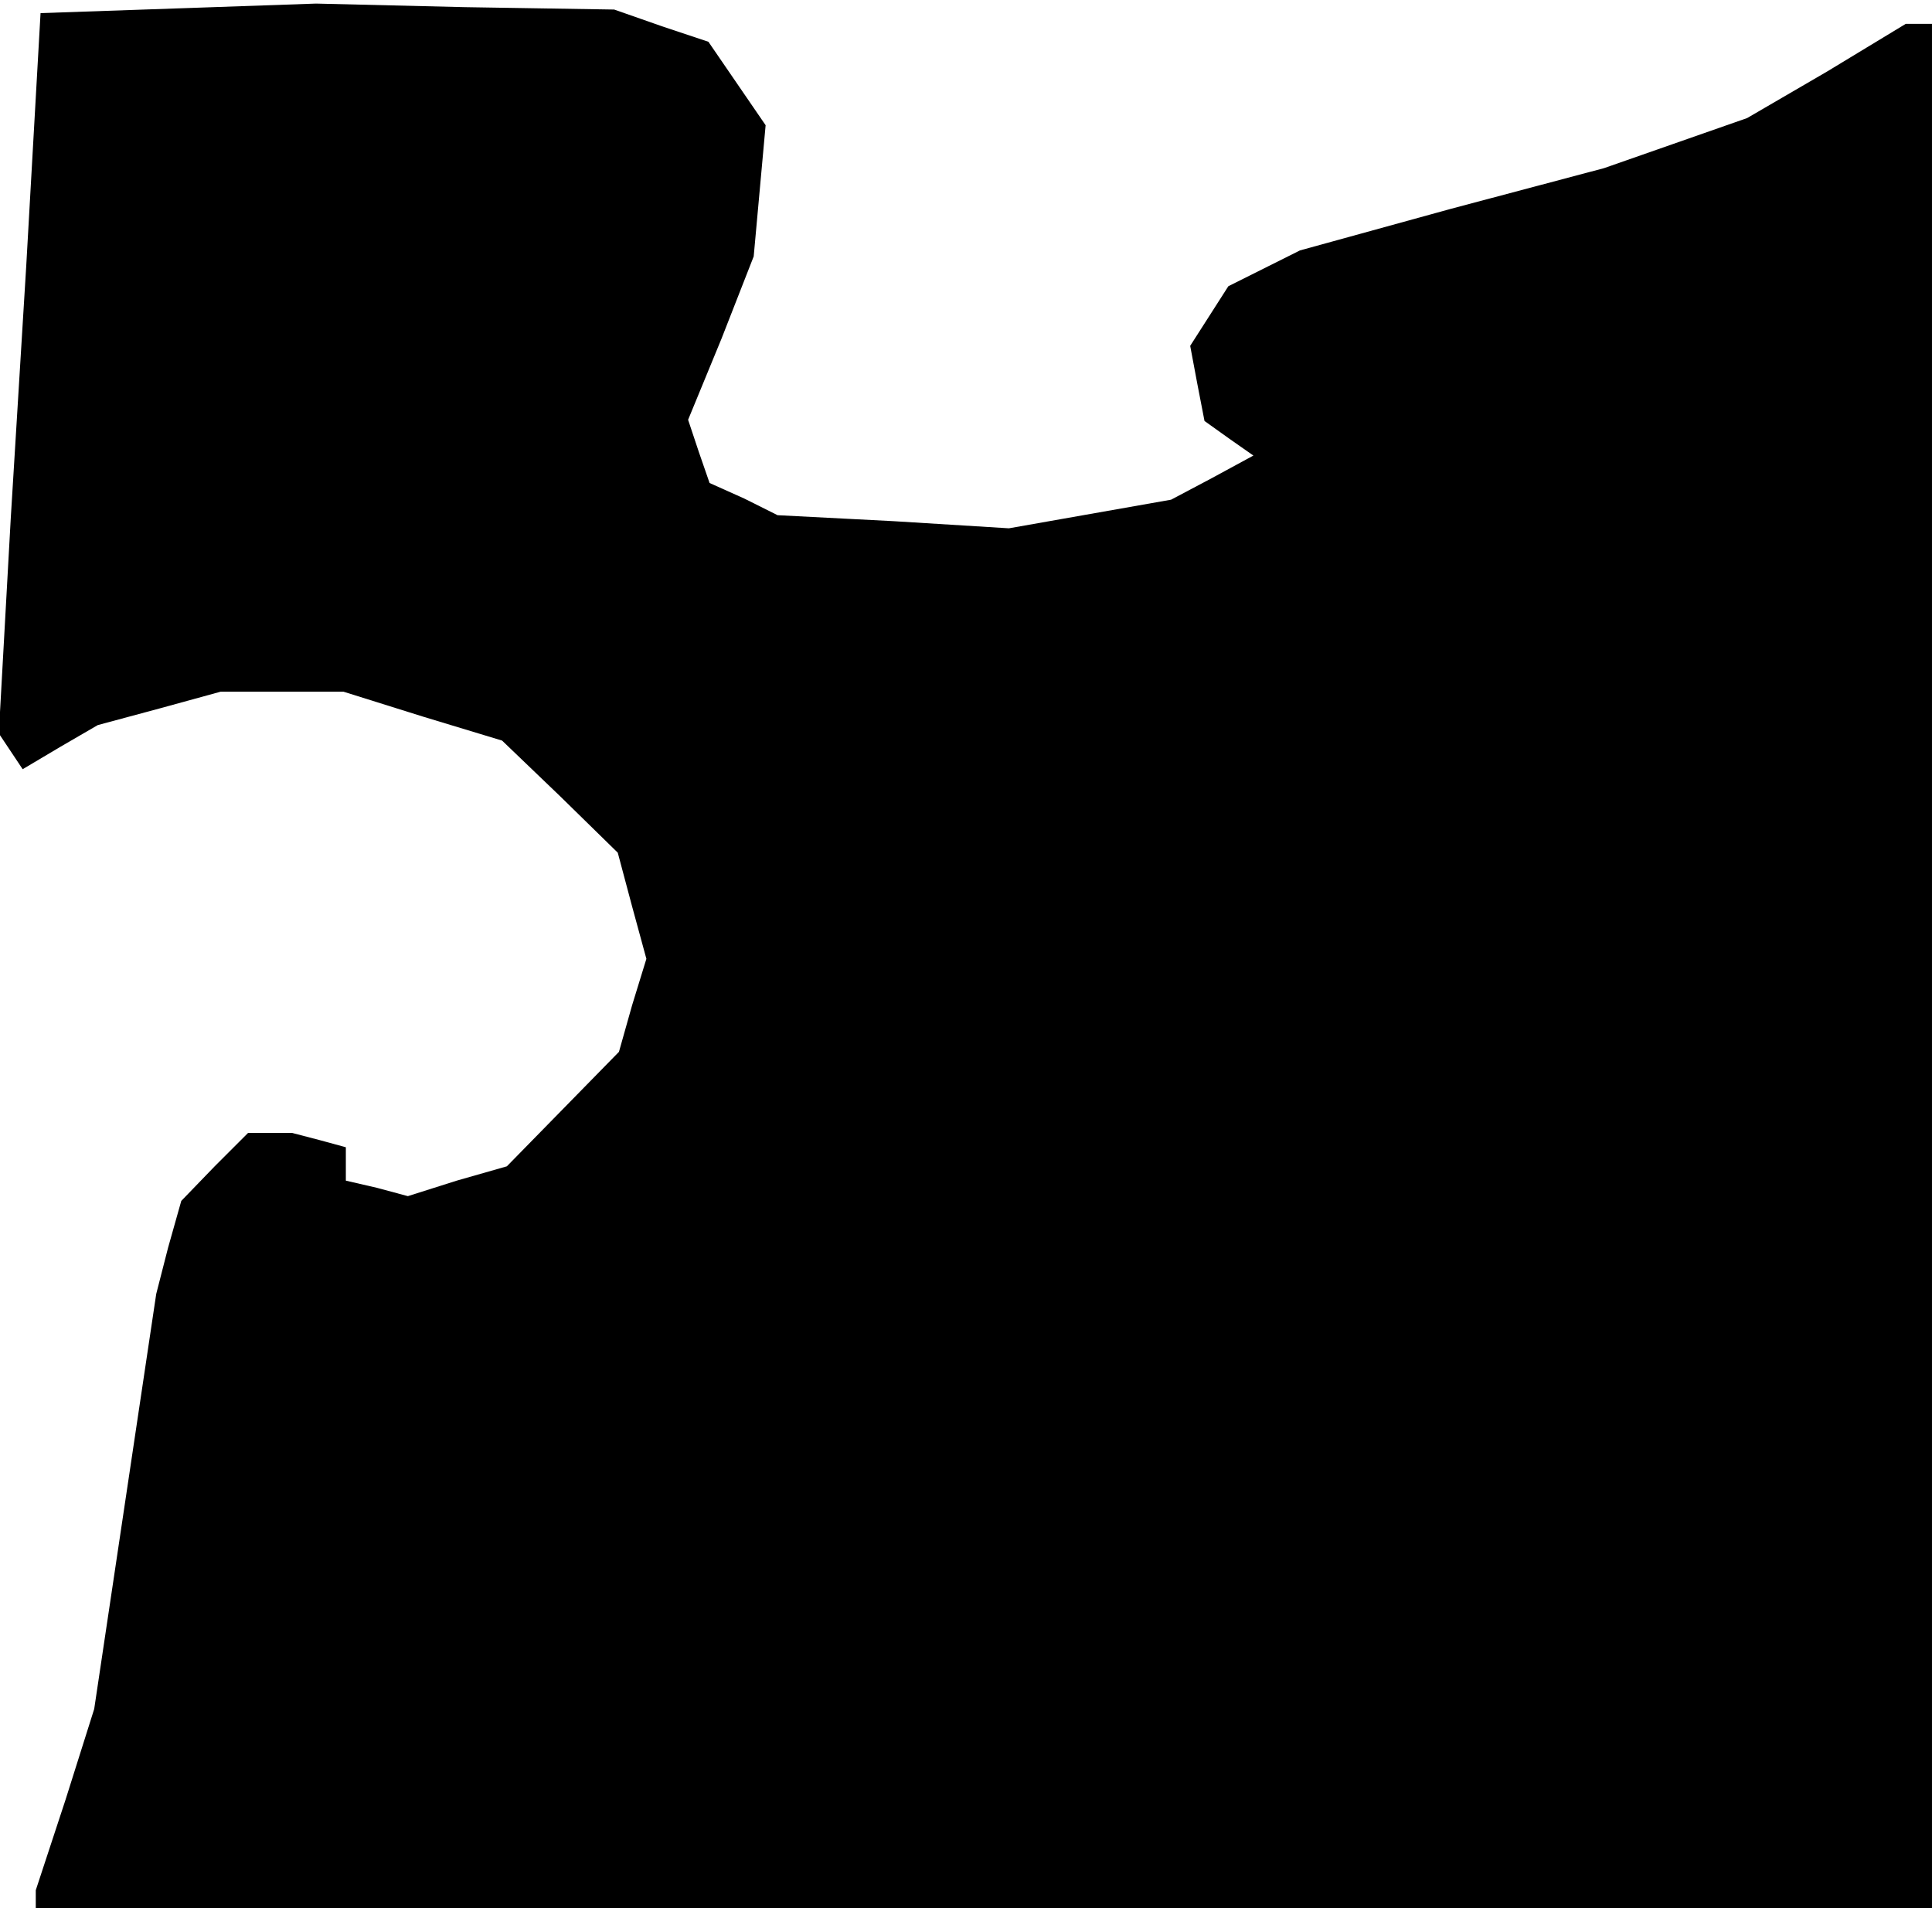 <?xml version="1.0" standalone="no"?>
<!DOCTYPE svg PUBLIC "-//W3C//DTD SVG 20010904//EN"
 "http://www.w3.org/TR/2001/REC-SVG-20010904/DTD/svg10.dtd">
<svg version="1.0" xmlns="http://www.w3.org/2000/svg"
 width="162pt" height="160pt" viewBox="0 0 162 160"
 preserveAspectRatio="xMidYMid meet">
<g transform="translate(0,160) scale(0.1,-0.1)"
fill="#000000" stroke="none">
<path d="M150 1593 l-116 -4 -12 -212 -13 -212 -5 -90 -5 -90 10 -15 10 -15
32 19 31 18 52 14 51 14 51 0 52 0 67 -21 66 -20 49 -47 48 -47 12 -45 12 -44
-12 -39 -11 -39 -47 -48 -47 -48 -42 -12 -41 -13 -26 7 -26 6 0 14 0 14 -22 6
-23 6 -18 0 -19 0 -28 -28 -28 -29 -11 -39 -10 -39 -26 -174 -26 -174 -24 -76
-25 -76 0 -7 0 -8 795 0 795 0 0 790 0 790 -11 0 -11 0 -66 -40 -67 -39 -60
-21 -60 -21 -128 -34 -127 -35 -30 -15 -30 -15 -16 -25 -16 -25 6 -32 6 -31
21 -15 20 -14 -35 -19 -34 -18 -68 -12 -68 -12 -97 6 -97 5 -28 14 -29 13 -9
26 -9 27 28 68 27 69 5 55 5 55 -24 35 -24 35 -39 13 -40 14 -125 2 -125 3
-115 -4z"/>
</g>
</svg>
